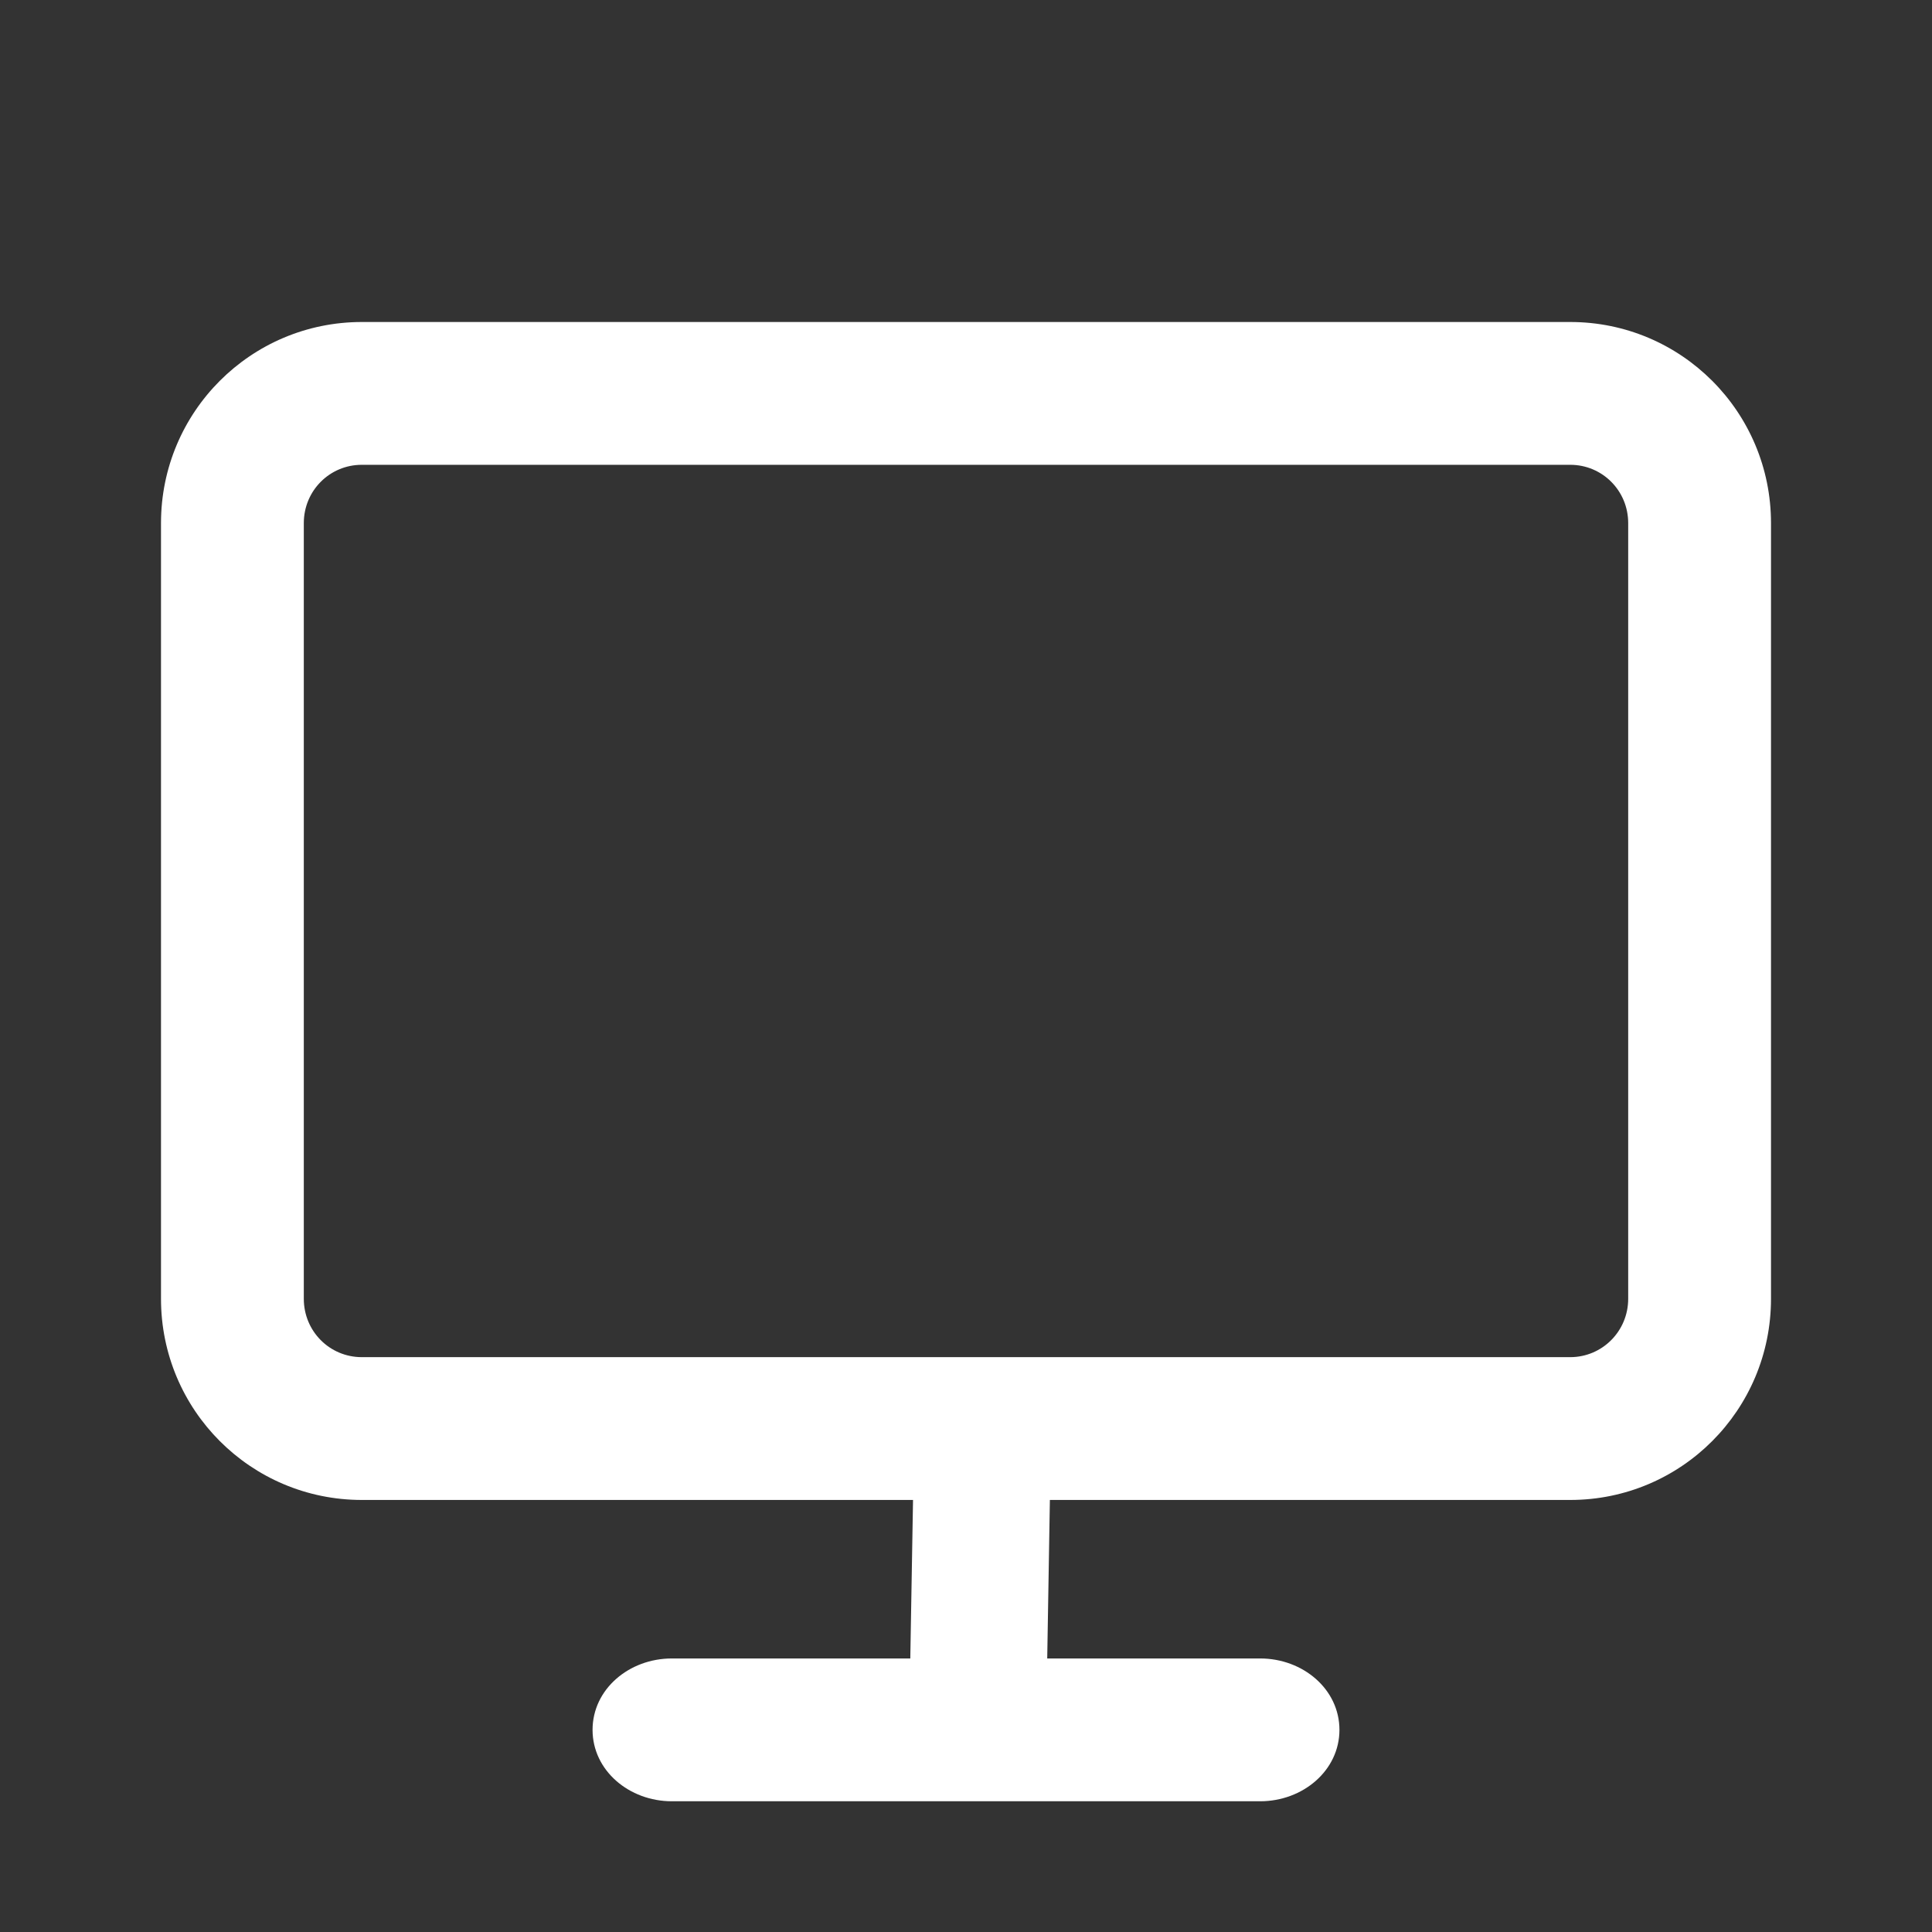 <svg width="24" height="24" viewBox="0 0 24 24" fill="none" xmlns="http://www.w3.org/2000/svg">
    <rect x="0" y="0" width="24" height="24" fill="#333333" stroke="none"/>
    <path fill-rule="evenodd" clip-rule="evenodd"
        d="M4.495 18.633H11.342L11.308 20.602H8.346C7.814 20.602 7.361 20.984 7.361 21.489C7.361 21.993 7.814 22.376 8.346 22.376H15.654C16.186 22.376 16.639 21.993 16.639 21.489C16.639 20.984 16.186 20.602 15.654 20.602H13.009L13.042 18.633H19.506C20.885 18.633 22 17.515 22 16.134V6.498C22 5.116 20.884 4 19.506 4H4.495C3.115 4 2 5.118 2 6.498V16.134C2 17.516 3.116 18.633 4.495 18.633ZM3.774 16.134V6.498C3.774 6.096 4.095 5.774 4.494 5.774H19.506C19.905 5.774 20.226 6.096 20.226 6.498V16.134C20.226 16.536 19.904 16.859 19.506 16.859H4.494C4.095 16.859 3.774 16.537 3.774 16.134Z"
        fill="white" />
</svg>